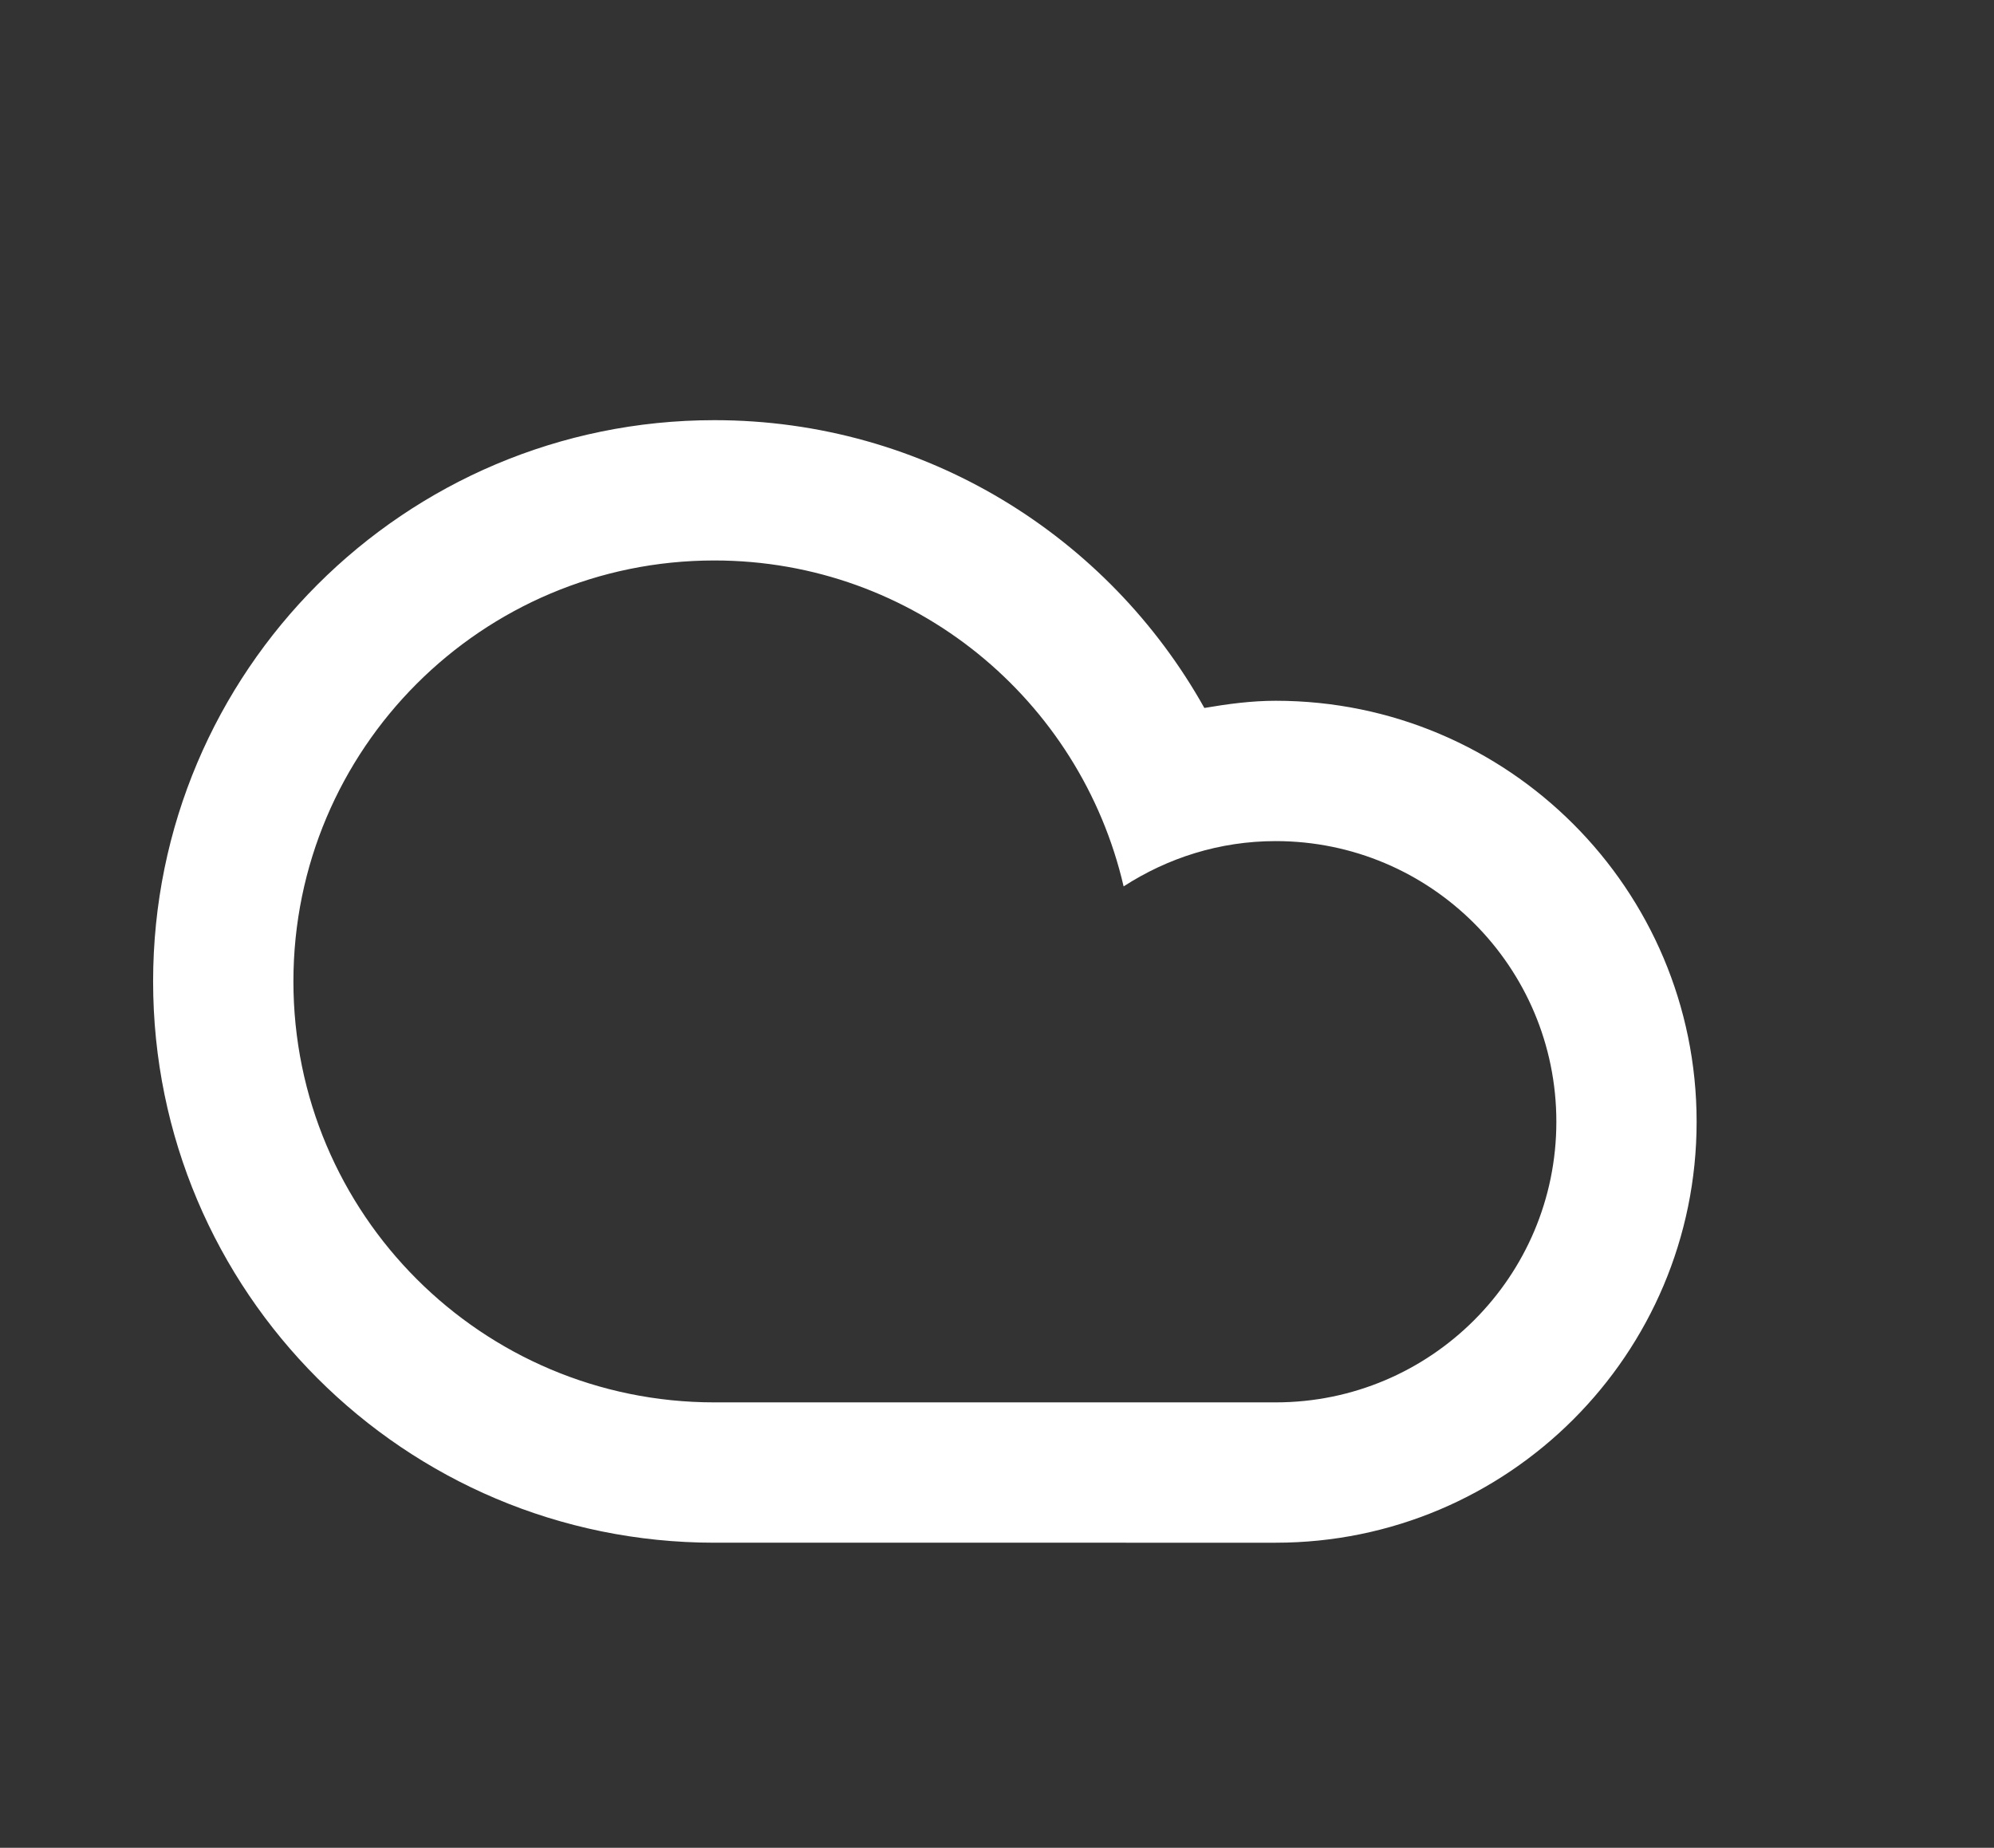 <?xml version="1.0" encoding="utf-8"?>
<!-- Generator: Adobe Illustrator 15.1.0, SVG Export Plug-In . SVG Version: 6.00 Build 0)  -->
<!DOCTYPE svg PUBLIC "-//W3C//DTD SVG 1.1//EN" "http://www.w3.org/Graphics/SVG/1.1/DTD/svg11.dtd">
<svg version="1.1" id="Layer_1" xmlns="http://www.w3.org/2000/svg" xmlns:xlink="http://www.w3.org/1999/xlink" x="0px" y="0px"
	 width="56.834px" height="52.667px" viewBox="0 0 56.834 52.667" enable-background="new 0 0 56.834 52.667" xml:space="preserve">
<rect x="0" y="0" width="56.834" height="52.667" fill="#333333" stroke="none"/>
<path fill="#FFFFFF" d="M20.362,43.972c-8.835,0-15.998-7.162-15.998-15.998c0-8.835,7.163-15.998,15.998-15.998
	c6.004,0,11.229,3.312,13.965,8.203c0.664-0.113,1.338-0.205,2.033-0.205c6.627,0,11.998,5.373,11.998,12
	c0,6.625-5.371,11.998-11.998,11.998C33.585,43.972,23.56,43.972,20.362,43.972z M36.36,39.972c4.418,0,8-3.582,8-7.998
	c0-4.418-3.582-8-8-8c-1.601,0-3.082,0.481-4.334,1.291c-1.23-5.316-5.973-9.29-11.665-9.29c-6.626,0-11.998,5.372-11.998,11.999
	c0,6.627,5.372,11.998,11.998,11.998C23.979,39.972,33.341,39.972,36.36,39.972z"/>
</svg>
